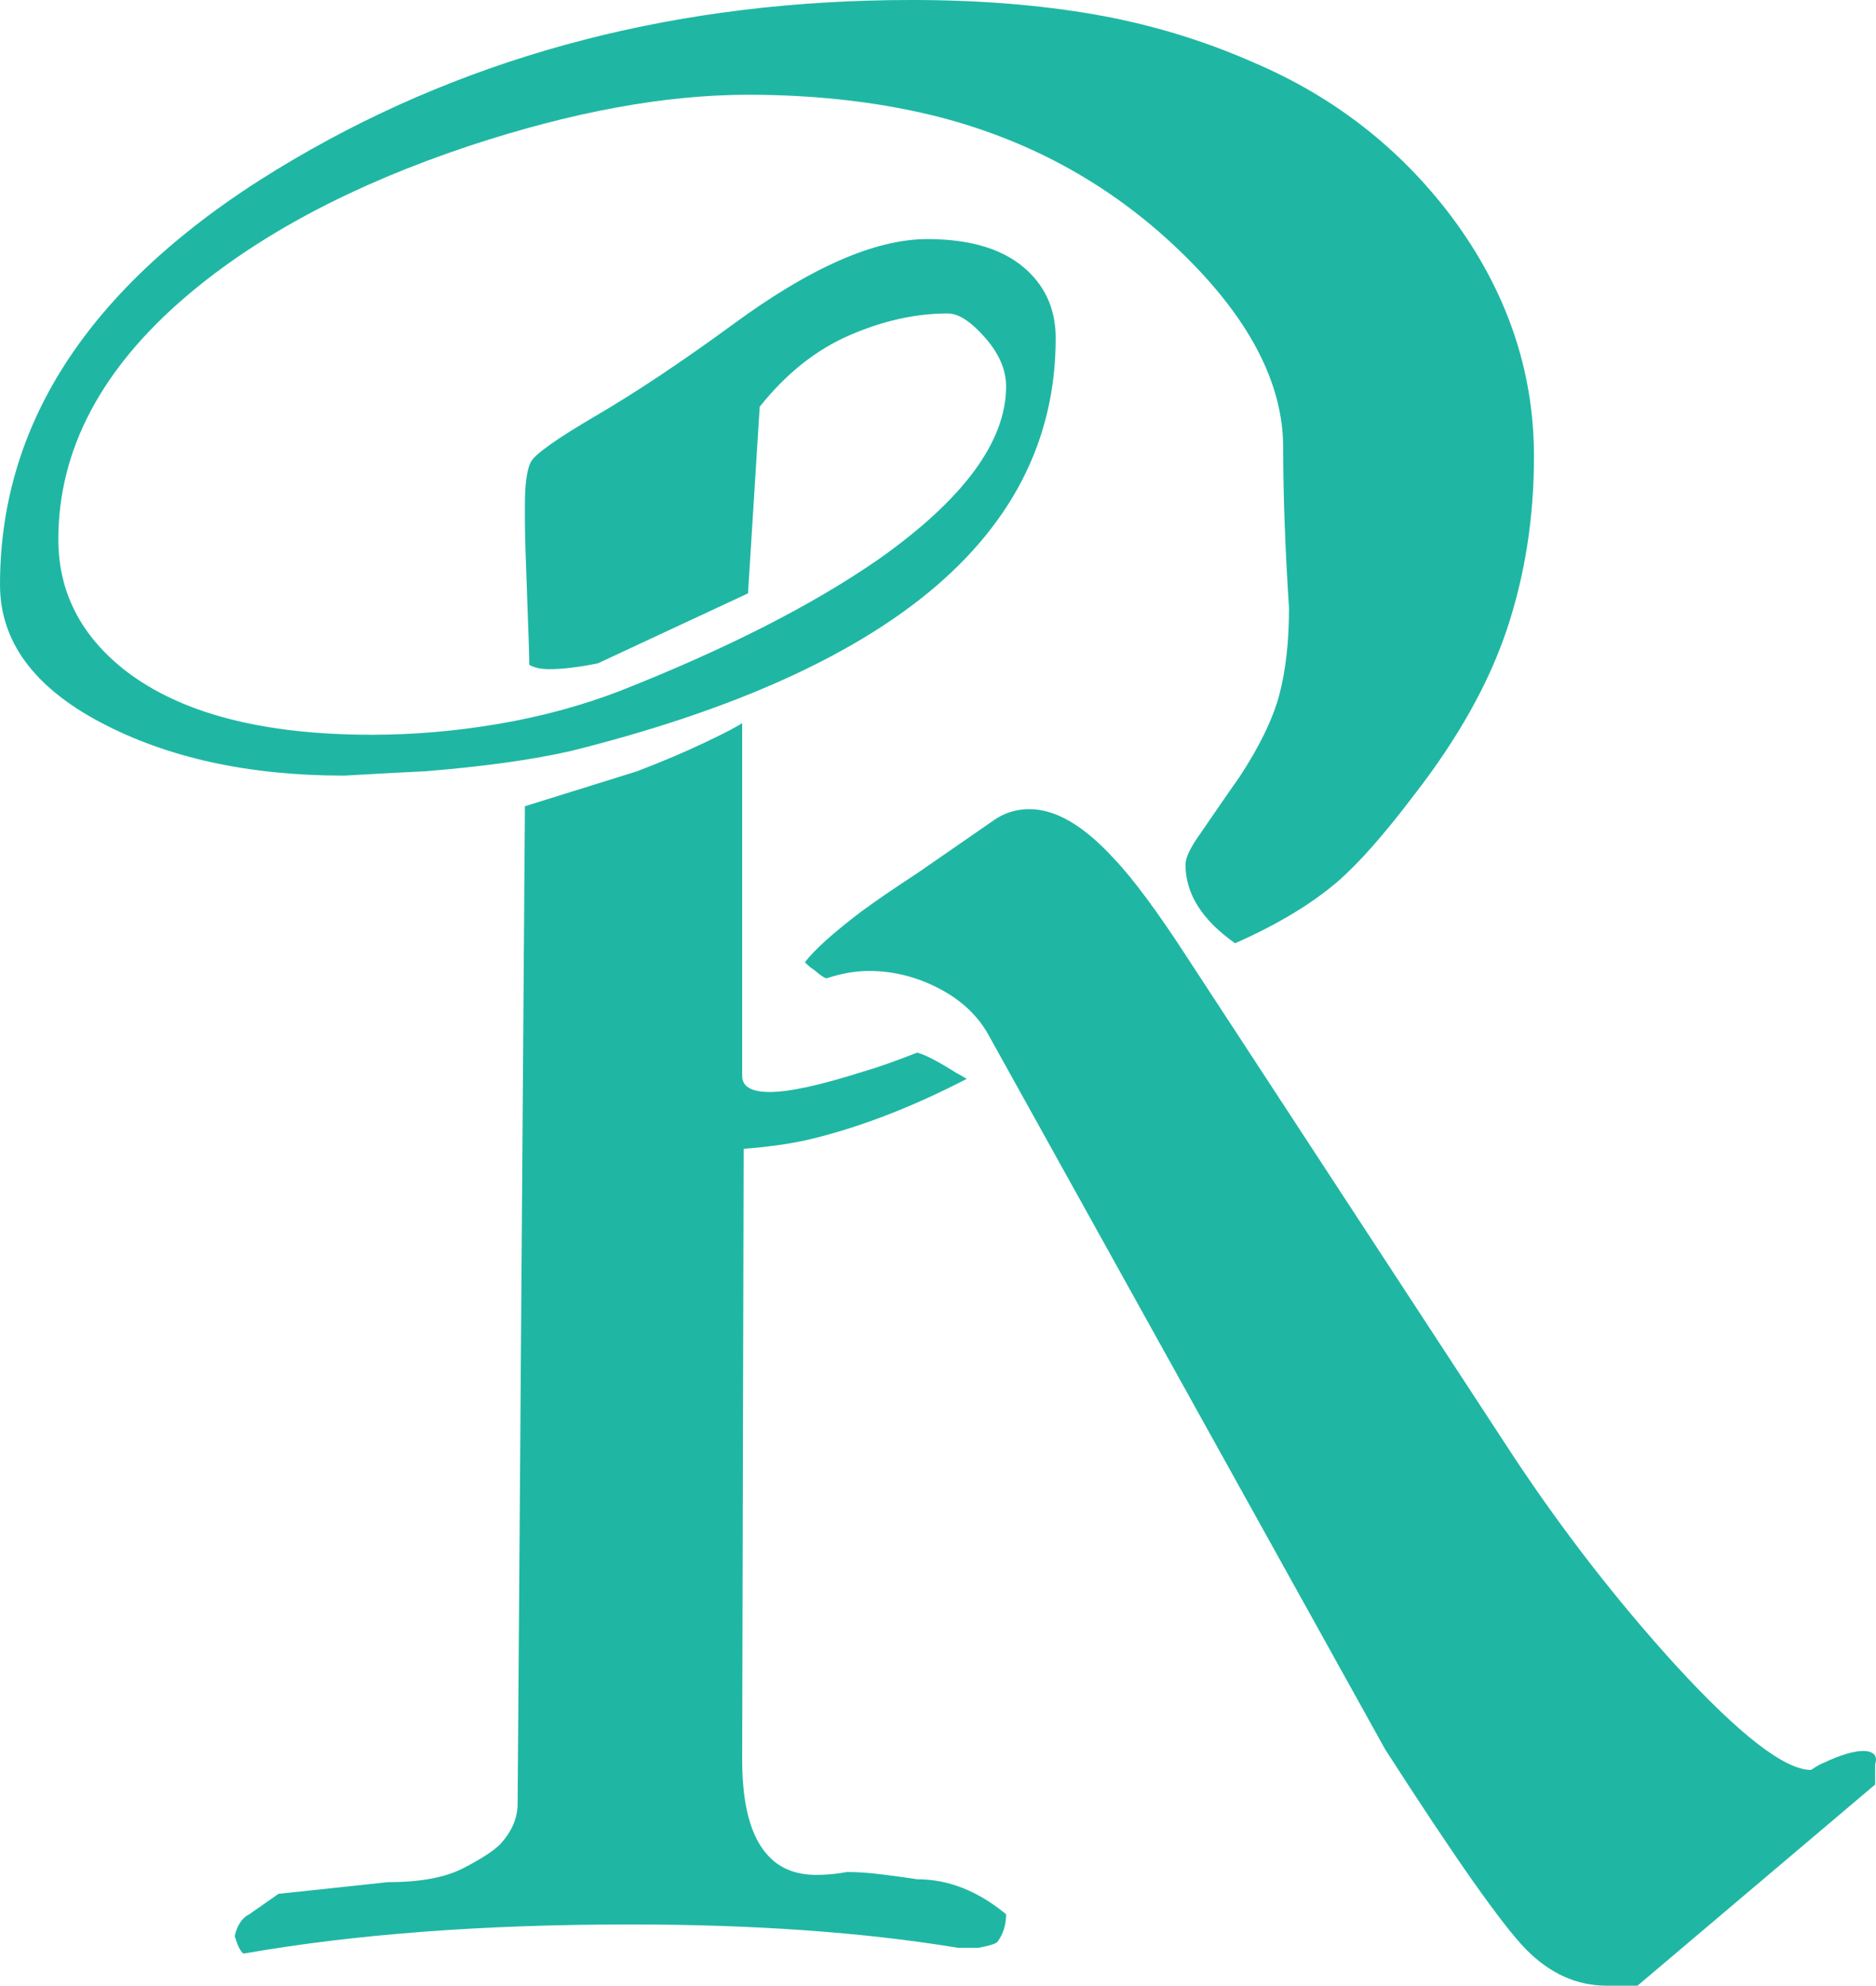 <?xml version="1.0" encoding="utf-8"?>
<svg width="108.193mm" height="114.538mm" viewBox="0 0 383.361 405.844" id="svg4615" version="1.1" xmlns="http://www.w3.org/2000/svg">
  <g id="layer1" transform="translate(1448.825,201.988)">
    <path style="fill-opacity: 1; fill-rule: nonzero; stroke: none; fill: rgb(31, 183, 163);" d="m -1262.595,-201.988 c -47.083,0 -89.096,10.829 -126.043,32.477 -40.13,23.445 -60.188,52.447 -60.188,87.012 0,11.523 6.847,20.91 20.555,28.16 13.707,7.25 30.294,10.875 49.762,10.875 6.952,-0.398 12.516,-0.695 16.691,-0.895 12.113,-0.993 22.048,-2.384 29.793,-4.172 30.99,-7.747 54.726,-18.073 71.219,-30.988 18.473,-14.498 27.711,-32.28 27.711,-53.34 0,-5.56 -1.892,-10.128 -5.664,-13.703 -4.57,-4.367 -11.424,-6.559 -20.559,-6.559 -10.725,0 -24.038,5.862 -39.926,17.582 -10.332,7.55 -19.572,13.705 -27.715,18.473 -8.148,4.768 -12.62,7.948 -13.41,9.535 -0.795,1.593 -1.191,4.472 -1.191,8.645 l 0,3.574 c 0,2.385 0.152,7.45 0.449,15.195 0.297,7.75 0.445,12.42 0.445,14.008 0.99,0.595 2.387,0.891 4.172,0.891 2.58,0 5.858,-0.394 9.836,-1.191 l 30.688,-14.305 2.387,-38.137 c 5.362,-6.75 11.473,-11.622 18.328,-14.602 6.85,-2.982 13.552,-4.469 20.109,-4.469 2.183,0 4.715,1.638 7.598,4.918 2.875,3.275 4.32,6.602 4.32,9.977 0,11.325 -8.743,23.146 -26.223,35.461 -13.51,9.338 -31.092,18.276 -52.742,26.816 -7.745,2.98 -15.993,5.217 -24.73,6.707 -8.745,1.49 -17.384,2.23 -25.922,2.23 -22.25,0 -39.034,-4.367 -50.359,-13.109 -9.137,-7.15 -13.703,-16.089 -13.703,-26.816 0,-18.275 8.74,-34.862 26.223,-49.762 14.695,-12.512 33.967,-22.744 57.805,-30.691 21.055,-6.95 40.025,-10.43 56.91,-10.43 13.508,0 26.024,1.392 37.547,4.172 19.465,4.768 36.303,13.959 50.508,27.566 14.2,13.607 21.305,27.066 21.305,40.371 0,4.768 0.097,9.888 0.297,15.348 0.198,5.468 0.492,11.275 0.895,17.43 0,6.755 -0.65,12.62 -1.938,17.582 -1.295,4.968 -4.023,10.632 -8.195,16.984 -0.595,0.797 -3.273,4.669 -8.043,11.621 -1.988,2.782 -2.981,4.868 -2.981,6.258 0,5.96 3.375,11.325 10.133,16.09 8.537,-3.77 15.493,-7.946 20.855,-12.516 4.367,-3.772 9.633,-9.729 15.793,-17.879 8.938,-11.518 15.242,-22.795 18.922,-33.82 3.672,-11.025 5.512,-22.79 5.512,-35.305 0,-17.68 -5.664,-34.068 -16.984,-49.168 -10.533,-13.902 -23.938,-24.334 -40.223,-31.289 -10.332,-4.567 -21.158,-7.846 -32.48,-9.836 -11.325,-1.98 -23.839,-2.977 -37.547,-2.977 z m -34.566,147.797 c -1.19,0.797 -3.774,2.135 -7.746,4.02 -3.975,1.89 -8.544,3.83 -13.707,5.812 l -22.945,7.152 -1.488,203.813 c 0,2.982 -1.192,5.764 -3.574,8.344 -1.393,1.39 -3.923,3.03 -7.598,4.918 -3.68,1.89 -8.79,2.828 -15.348,2.828 l -22.348,2.383 -5.957,4.172 c -0.797,0.403 -1.445,0.997 -1.938,1.789 -0.5,0.797 -0.848,1.691 -1.043,2.684 0.595,1.988 1.193,3.177 1.785,3.574 22.65,-3.973 48.967,-5.961 78.965,-5.961 25.425,0 47.77,1.595 67.043,4.77 l 4.172,0 c 2.18,-0.395 3.471,-0.791 3.871,-1.191 1.192,-1.59 1.789,-3.477 1.789,-5.664 -5.765,-4.77 -11.821,-7.152 -18.176,-7.152 -2.583,-0.395 -5.115,-0.744 -7.598,-1.039 -2.487,-0.3 -4.724,-0.445 -6.707,-0.445 -2.188,0.4 -4.275,0.594 -6.258,0.594 -4.17,0 -7.447,-1.29 -9.832,-3.875 -3.578,-3.77 -5.363,-10.328 -5.363,-19.668 l 0.301,-124.852 c 4.963,-0.395 9.238,-0.986 12.812,-1.781 10.325,-2.385 21.253,-6.56 32.773,-12.52 -0.993,-0.598 -1.688,-0.991 -2.086,-1.191 -3.775,-2.385 -6.455,-3.772 -8.043,-4.172 -4.572,1.788 -8.246,3.085 -11.023,3.875 -8.748,2.785 -15.098,4.172 -19.07,4.172 -3.775,0 -5.664,-1.091 -5.664,-3.281 l 0,-72.105 z m 58.703,17.578 c -2.785,0 -5.267,0.797 -7.449,2.387 l -15.496,10.723 c -4.572,2.982 -8.342,5.565 -11.324,7.75 -5.765,4.37 -9.635,7.85 -11.617,10.43 0.79,0.797 1.385,1.293 1.785,1.488 1.385,1.192 2.284,1.789 2.683,1.789 2.978,-0.993 5.858,-1.492 8.641,-1.492 4.963,0 9.728,1.193 14.301,3.578 4.567,2.382 7.943,5.561 10.133,9.531 l 81.051,146.008 c 14.3,22.252 23.884,35.863 28.754,40.828 4.865,4.963 10.375,7.449 16.535,7.449 l 6.258,0 48.047,-40.68 0,-0.004 0.519,-0.441 0,-4.172 c 0.181,-0.542 0.216,-0.992 0.125,-1.359 -3e-4,-0.001 3e-4,-0.003 0,-0.004 -0.046,-0.184 -0.126,-0.344 -0.234,-0.488 -0.108,-0.144 -0.244,-0.269 -0.41,-0.375 -9e-4,-5.6e-4 0,5.4e-4 0,0 -0.43,-0.275 -1.008,-0.453 -1.863,-0.453 -1.988,0 -4.668,0.795 -8.043,2.383 -0.595,0.2 -1.49,0.7 -2.68,1.492 -5.365,0 -14.605,-7.153 -27.715,-21.453 -11.918,-13.113 -22.942,-27.313 -33.074,-42.613 l -66.445,-101.609 c -6.162,-9.535 -11.229,-16.389 -15.199,-20.559 -6.16,-6.75 -11.916,-10.133 -17.281,-10.133 z" id="path182"/>
  </g>
</svg>